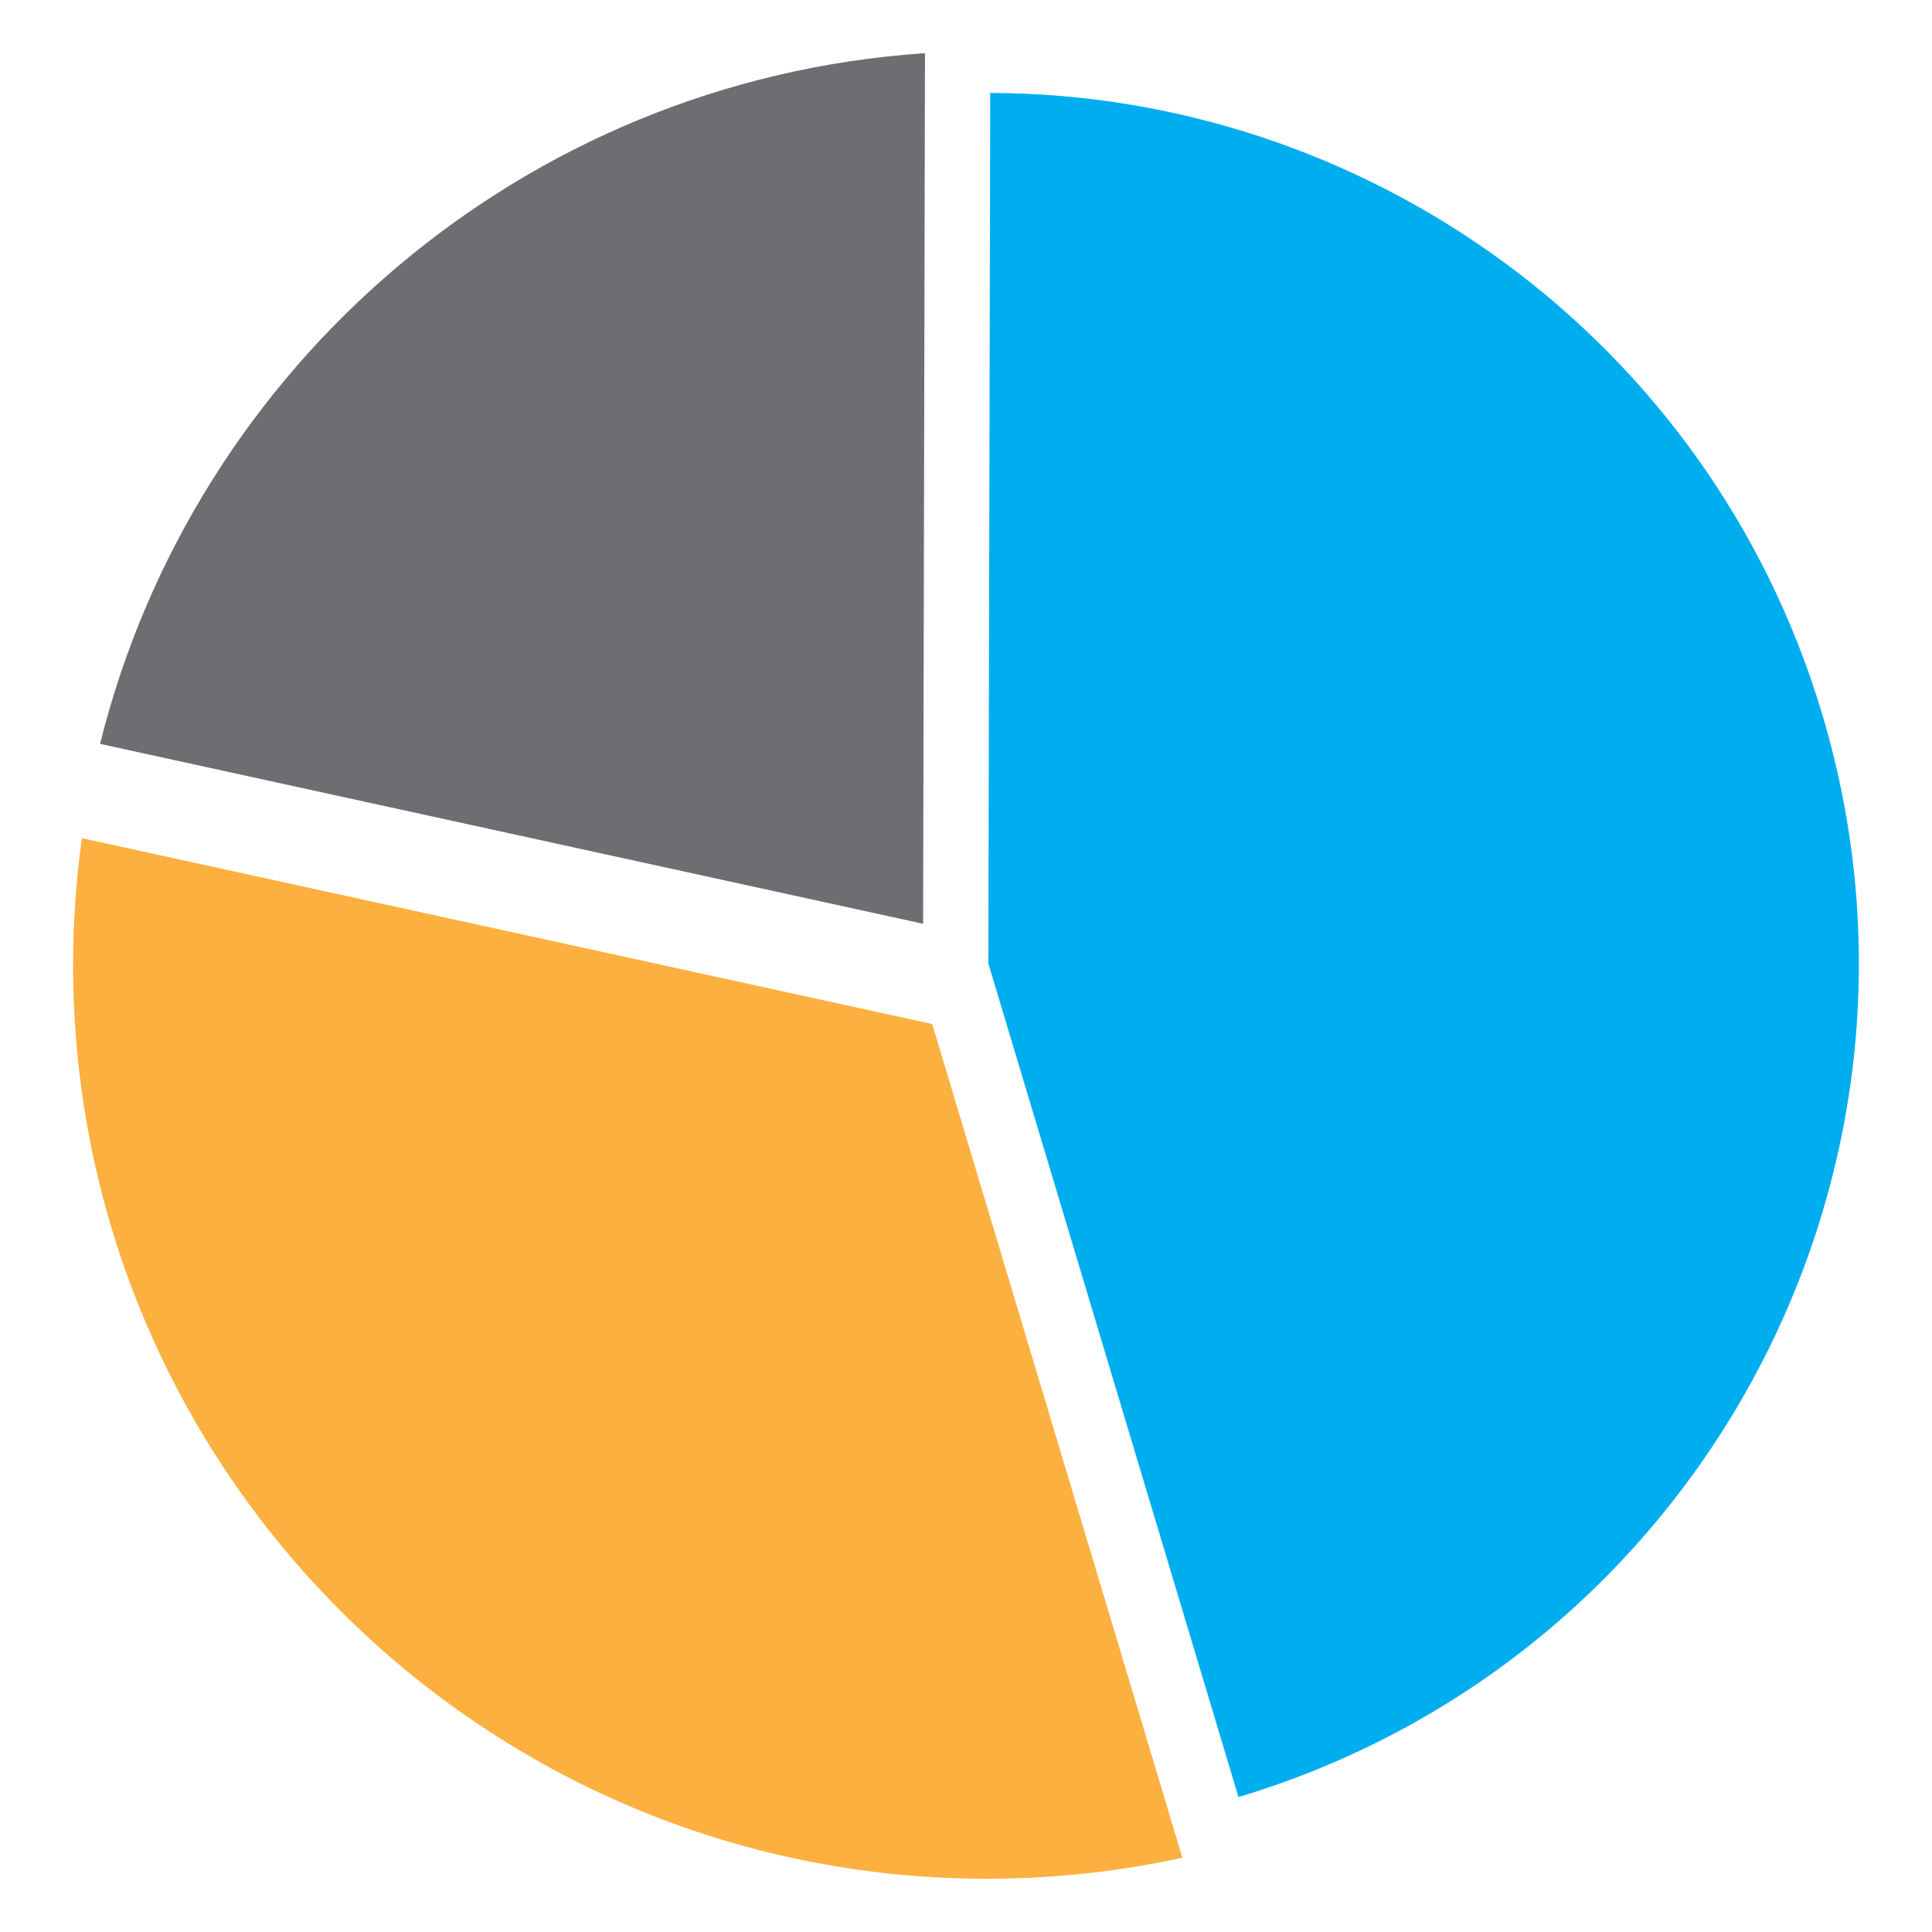 <?xml version="1.0" encoding="utf-8"?>
<!-- Generator: Adobe Illustrator 16.0.0, SVG Export Plug-In . SVG Version: 6.00 Build 0)  -->
<!DOCTYPE svg PUBLIC "-//W3C//DTD SVG 1.1//EN" "http://www.w3.org/Graphics/SVG/1.1/DTD/svg11.dtd">
<svg version="1.1" id="Calque_1" xmlns="http://www.w3.org/2000/svg" xmlns:xlink="http://www.w3.org/1999/xlink" x="0px" y="0px"
	 width="300px" height="300px" viewBox="0 0 300 300" enable-background="new 0 0 300 300" xml:space="preserve">
<g>
	<path fill="#FBB040" d="M12.715,130.15c-0.892,6.433-1.364,13-1.364,19.678c0,78.371,63.533,141.904,141.904,141.904
		c10.326,0,20.391-1.113,30.091-3.209c0.083-0.024,0.166-0.046,0.249-0.07l-38.843-129.444L12.715,130.15z"/>
	<path fill="#00AEEF" d="M153.468,149.606l38.843,129.443c71.491-21.452,112.054-96.797,90.602-168.286
		c-17.541-58.456-71.116-96.226-129.151-96.33L153.468,149.606z"/>
	<path fill="#6D6E71" d="M15.539,115.507l127.8,27.934l0.292-135.173c-0.077,0-0.154,0.004-0.231,0.004
		C81.261,12.535,30.124,56.797,15.539,115.507z"/>
</g>
</svg>
